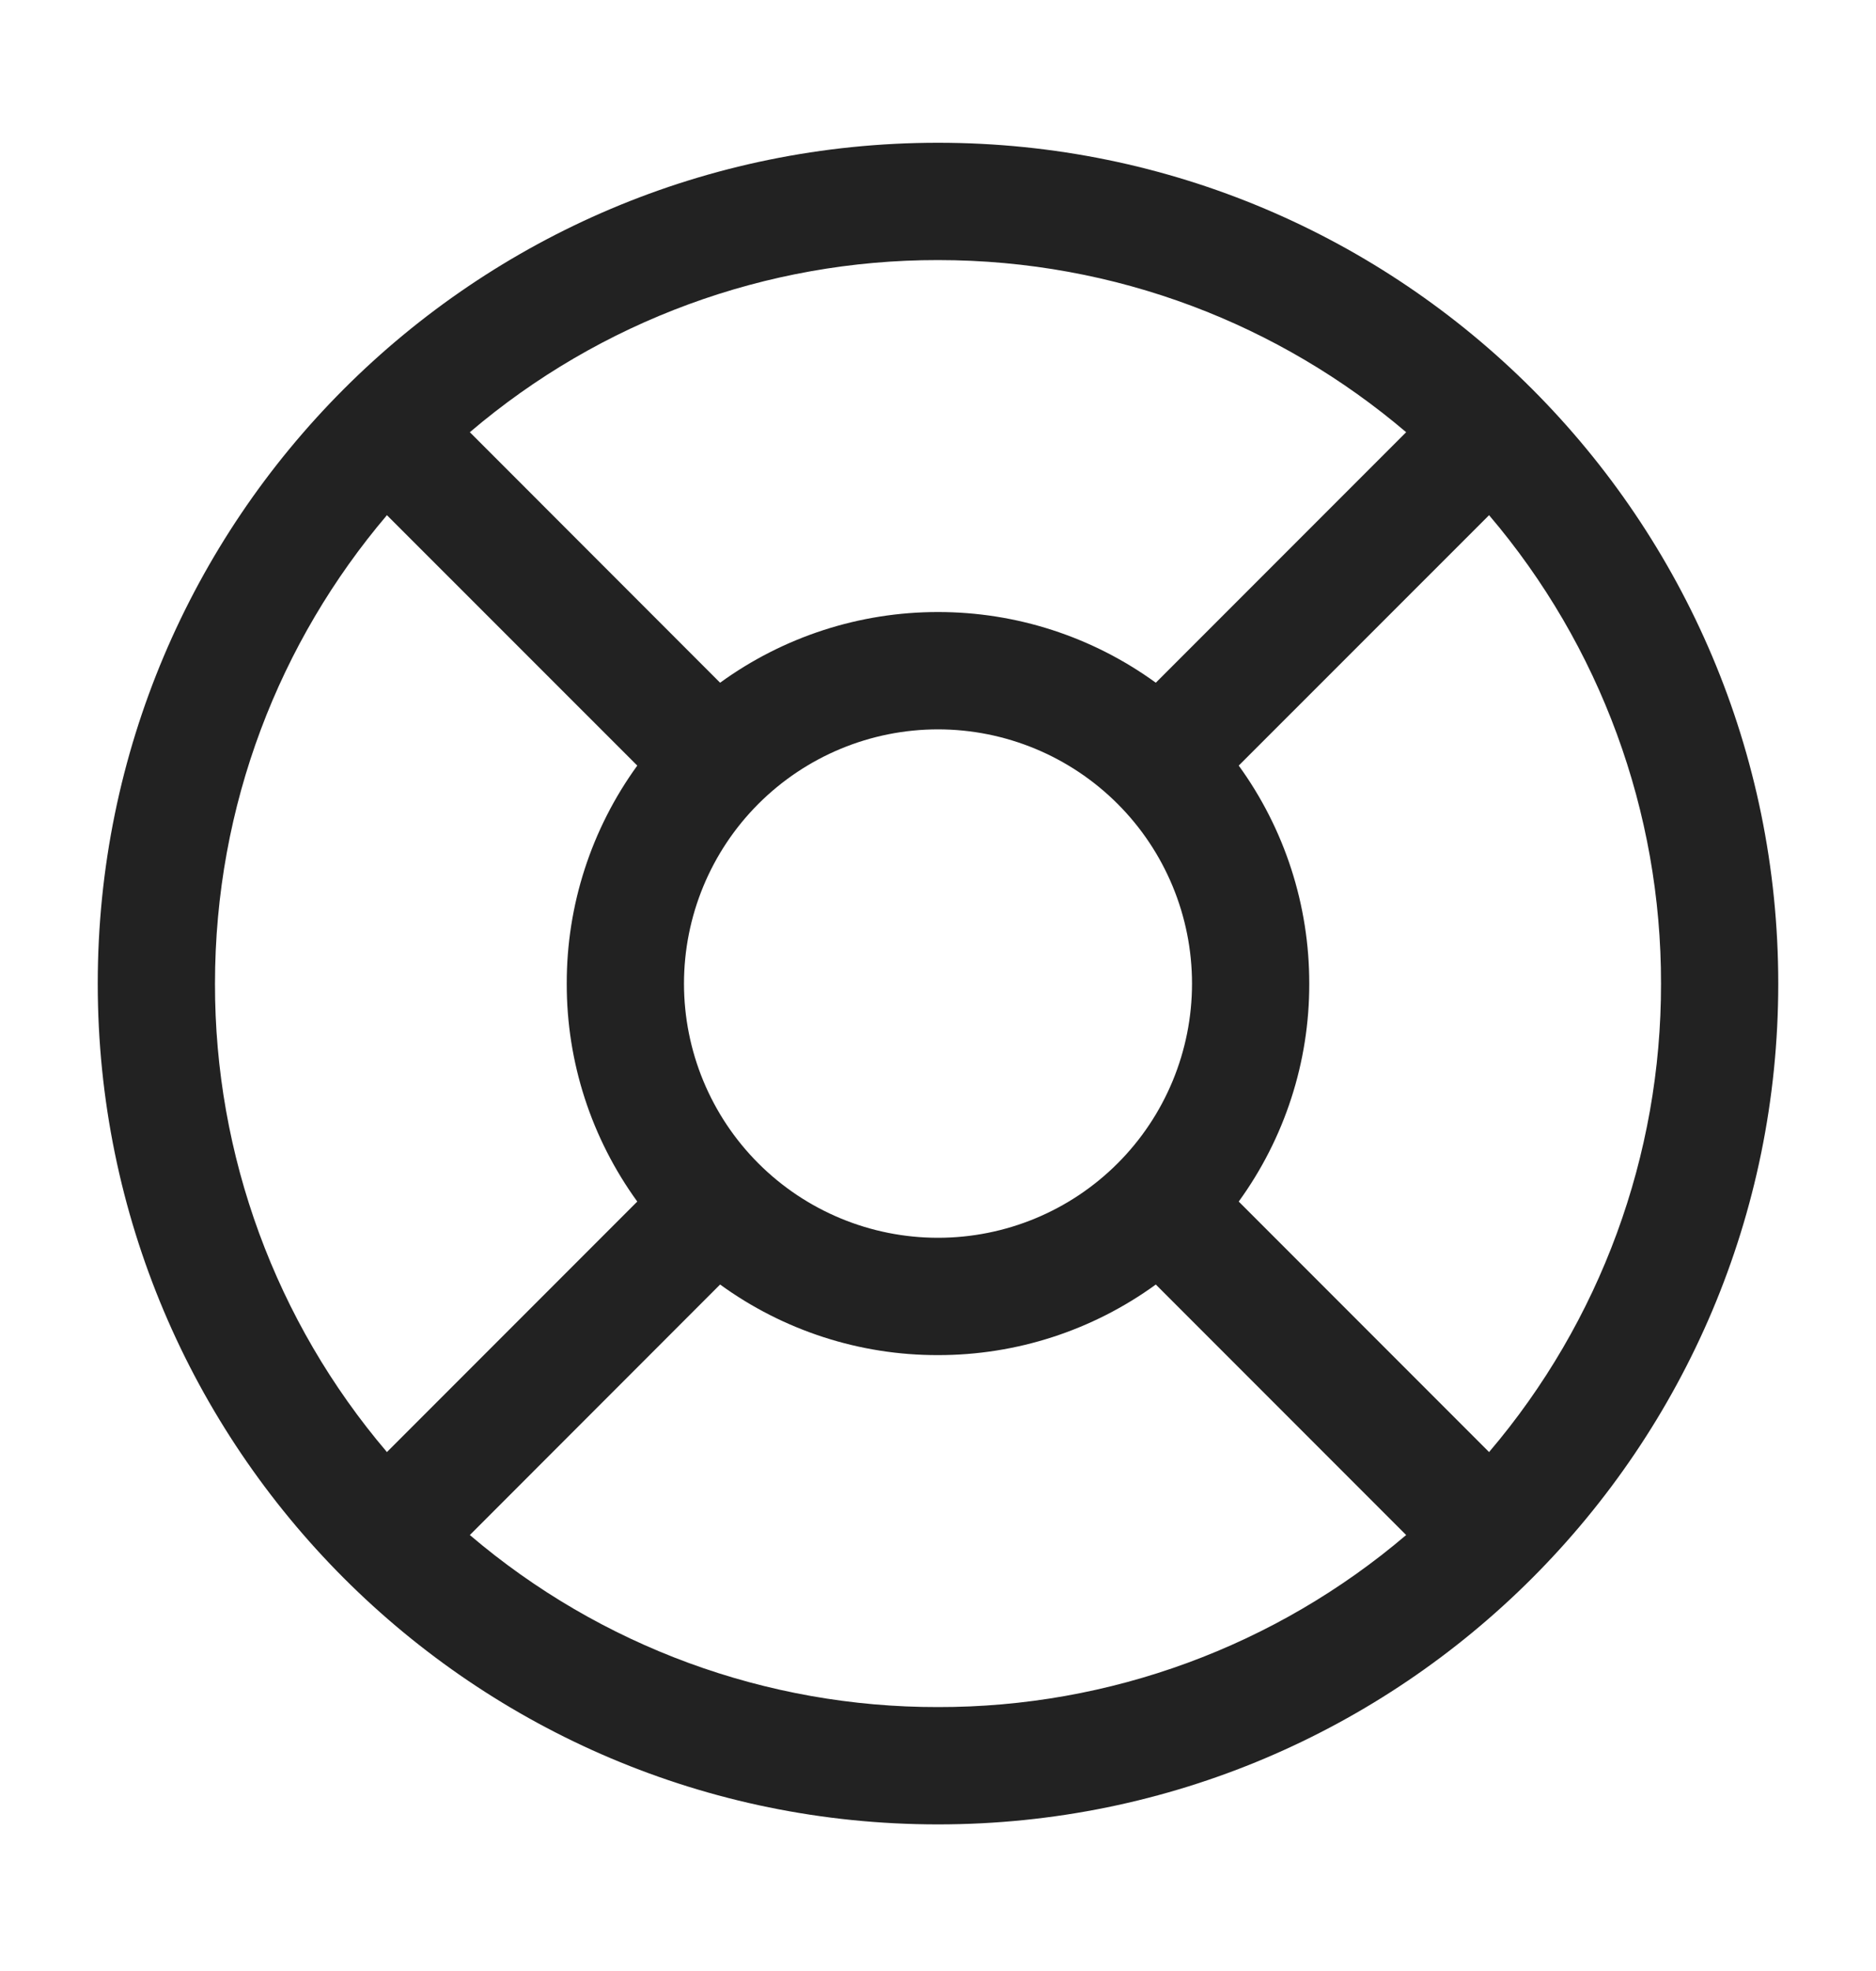 <svg width="20" height="21" viewBox="0 0 20 21" fill="none" xmlns="http://www.w3.org/2000/svg">
<path fill-rule="evenodd" clip-rule="evenodd" d="M10 1.521C5.052 1.521 1.042 5.532 1.042 10.48C1.042 15.427 5.052 19.438 10 19.438C14.947 19.438 18.958 15.427 18.958 10.48C18.958 5.532 14.947 1.521 10 1.521ZM2.292 10.48C2.292 8.576 2.982 6.834 4.125 5.489L6.794 8.157C6.304 8.832 6.04 9.646 6.042 10.48C6.04 11.314 6.304 12.127 6.794 12.802L4.125 15.471C2.939 14.079 2.289 12.309 2.292 10.48ZM7.677 7.274L5.009 4.605C6.401 3.419 8.171 2.769 10 2.771C11.903 2.771 13.646 3.461 14.991 4.605L12.322 7.274C11.647 6.784 10.834 6.52 10 6.521C9.166 6.52 8.352 6.784 7.677 7.274ZM5.009 16.355C6.401 17.541 8.171 18.191 10 18.188C11.829 18.191 13.598 17.541 14.991 16.355L12.322 13.686C11.647 14.176 10.834 14.439 10 14.438C9.166 14.44 8.352 14.176 7.677 13.686L5.009 16.355ZM13.206 12.802L15.875 15.471C17.061 14.079 17.711 12.309 17.708 10.48C17.711 8.651 17.061 6.881 15.875 5.489L13.206 8.157C13.696 8.832 13.959 9.646 13.958 10.48C13.96 11.314 13.696 12.127 13.206 12.802ZM7.292 10.48C7.292 9.762 7.577 9.073 8.085 8.565C8.593 8.057 9.282 7.771 10 7.771C10.718 7.771 11.407 8.057 11.915 8.565C12.423 9.073 12.708 9.762 12.708 10.48C12.708 11.198 12.423 11.887 11.915 12.395C11.407 12.903 10.718 13.188 10 13.188C9.282 13.188 8.593 12.903 8.085 12.395C7.577 11.887 7.292 11.198 7.292 10.48Z" fill="#222222"/>
</svg>
